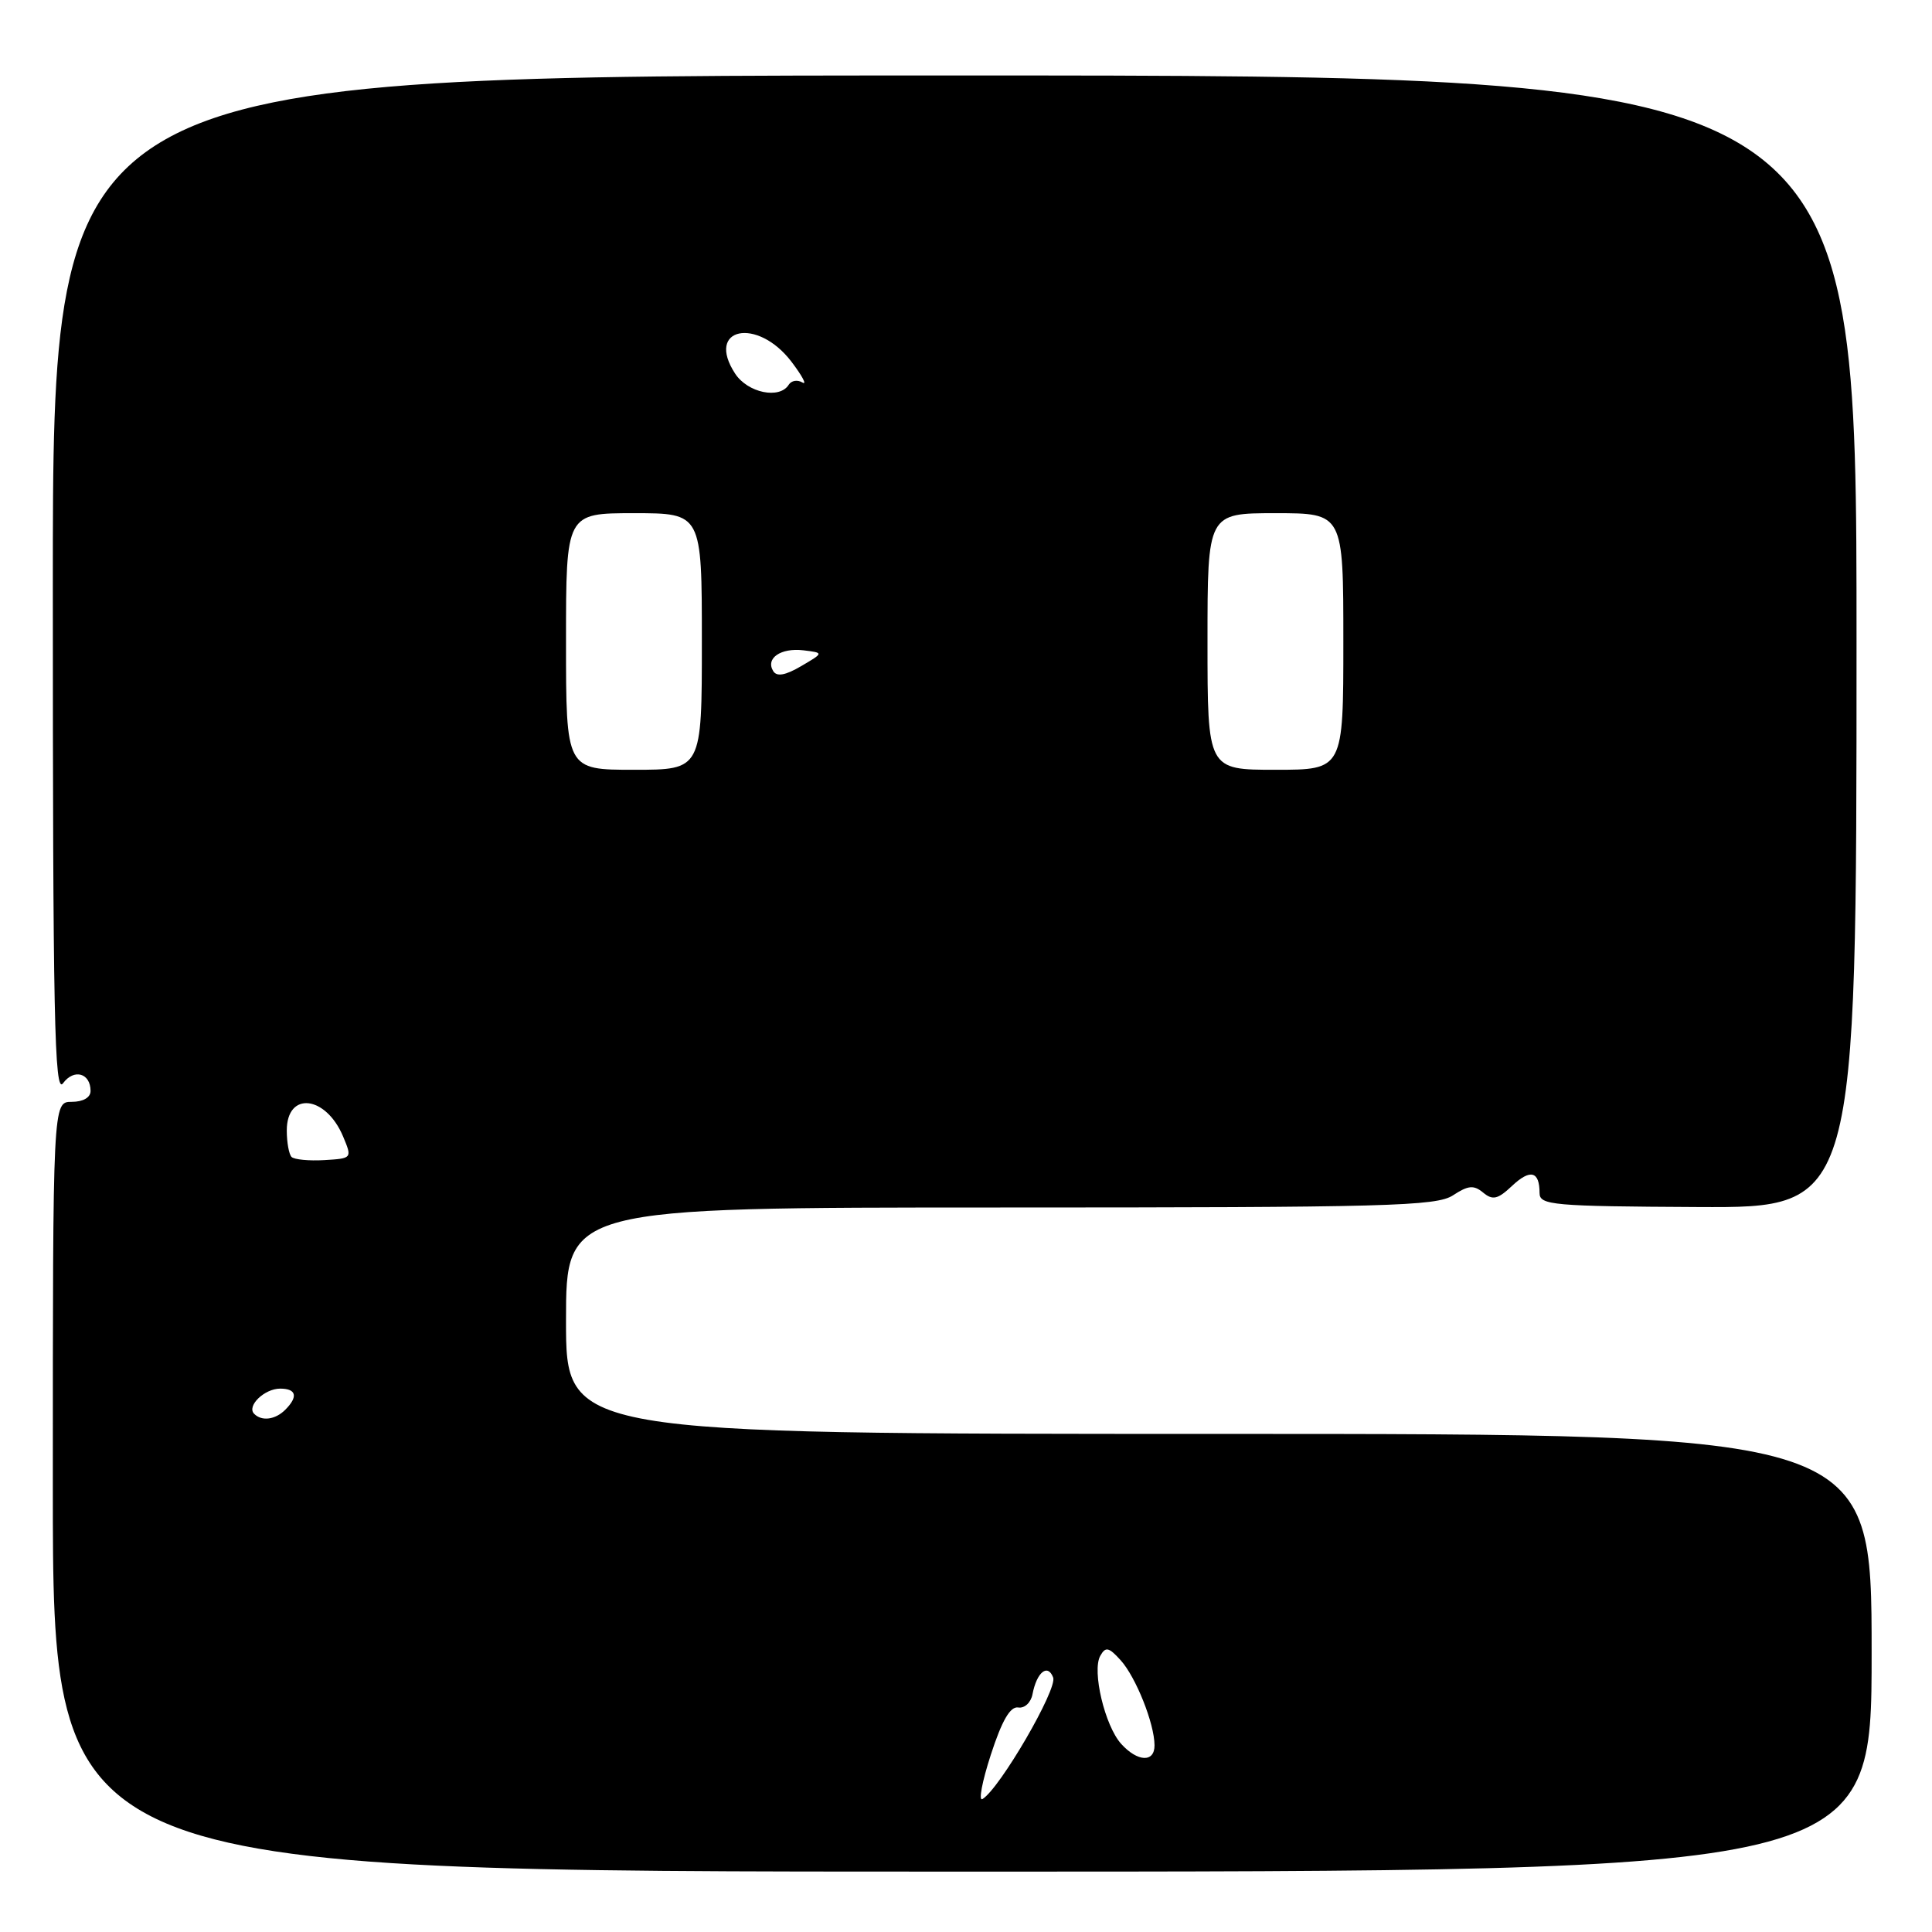 <?xml version="1.0" encoding="UTF-8" standalone="no"?>
<!DOCTYPE svg PUBLIC "-//W3C//DTD SVG 1.1//EN" "http://www.w3.org/Graphics/SVG/1.1/DTD/svg11.dtd" >
<svg xmlns="http://www.w3.org/2000/svg" xmlns:xlink="http://www.w3.org/1999/xlink" version="1.1" viewBox="0 0 256 256">
 <g >
 <path fill="currentColor"
d=" M 248.00 219.00 C 248.00 190.00 248.00 190.00 161.50 190.00 C 75.00 190.00 75.00 190.00 75.00 175.00 C 75.00 160.00 75.00 160.00 132.54 160.00 C 183.86 160.00 190.34 159.83 192.54 158.38 C 194.55 157.06 195.29 157.00 196.53 158.03 C 197.79 159.07 198.46 158.92 200.35 157.14 C 202.77 154.86 204.00 155.18 204.00 158.08 C 204.00 159.69 205.71 159.84 225.00 159.94 C 246.00 160.04 246.00 160.04 246.00 85.02 C 246.00 10.00 246.00 10.00 126.50 10.00 C 7.00 10.00 7.00 10.00 7.00 77.69 C 7.00 134.72 7.21 145.09 8.35 143.54 C 9.79 141.57 12.00 142.18 12.00 144.56 C 12.00 145.43 11.01 146.00 9.50 146.00 C 7.00 146.00 7.00 146.00 7.00 197.00 C 7.00 248.00 7.00 248.00 127.50 248.00 C 248.00 248.00 248.00 248.00 248.00 219.00 Z  M 131.29 232.51 C 132.76 227.98 133.86 226.08 134.92 226.25 C 135.75 226.39 136.60 225.61 136.81 224.50 C 137.37 221.57 138.83 220.39 139.55 222.28 C 140.14 223.81 132.50 236.96 130.19 238.38 C 129.63 238.73 130.13 236.08 131.29 232.51 Z  M 148.56 231.07 C 146.40 228.68 144.67 221.40 145.79 219.41 C 146.49 218.16 146.92 218.25 148.50 220.00 C 150.51 222.23 152.96 228.36 152.98 231.25 C 153.00 233.57 150.74 233.48 148.56 231.07 Z  M 33.68 187.34 C 32.65 186.31 35.04 184.00 37.12 184.00 C 39.28 184.00 39.53 185.07 37.80 186.80 C 36.48 188.12 34.69 188.36 33.68 187.34 Z  M 38.63 153.30 C 38.29 152.95 38.00 151.38 38.00 149.80 C 38.00 144.57 43.18 145.13 45.47 150.61 C 46.67 153.48 46.66 153.50 42.98 153.72 C 40.94 153.84 38.98 153.65 38.63 153.30 Z  M 75.00 85.00 C 75.00 68.00 75.00 68.00 84.00 68.00 C 93.00 68.00 93.00 68.00 93.00 85.00 C 93.00 102.00 93.00 102.00 84.00 102.00 C 75.00 102.00 75.00 102.00 75.00 85.00 Z  M 160.00 85.00 C 160.00 68.00 160.00 68.00 169.00 68.00 C 178.00 68.00 178.00 68.00 178.00 85.00 C 178.00 102.00 178.00 102.00 169.00 102.00 C 160.00 102.00 160.00 102.00 160.00 85.00 Z  M 102.46 88.93 C 101.40 87.23 103.46 85.81 106.46 86.17 C 109.17 86.50 109.17 86.50 106.15 88.27 C 104.07 89.49 102.93 89.69 102.46 88.93 Z  M 97.41 49.51 C 93.42 43.41 100.33 41.96 104.88 47.94 C 106.32 49.84 106.97 51.07 106.32 50.68 C 105.67 50.29 104.86 50.42 104.51 50.98 C 103.30 52.93 99.08 52.06 97.41 49.51 Z "/>
</g>
</svg>